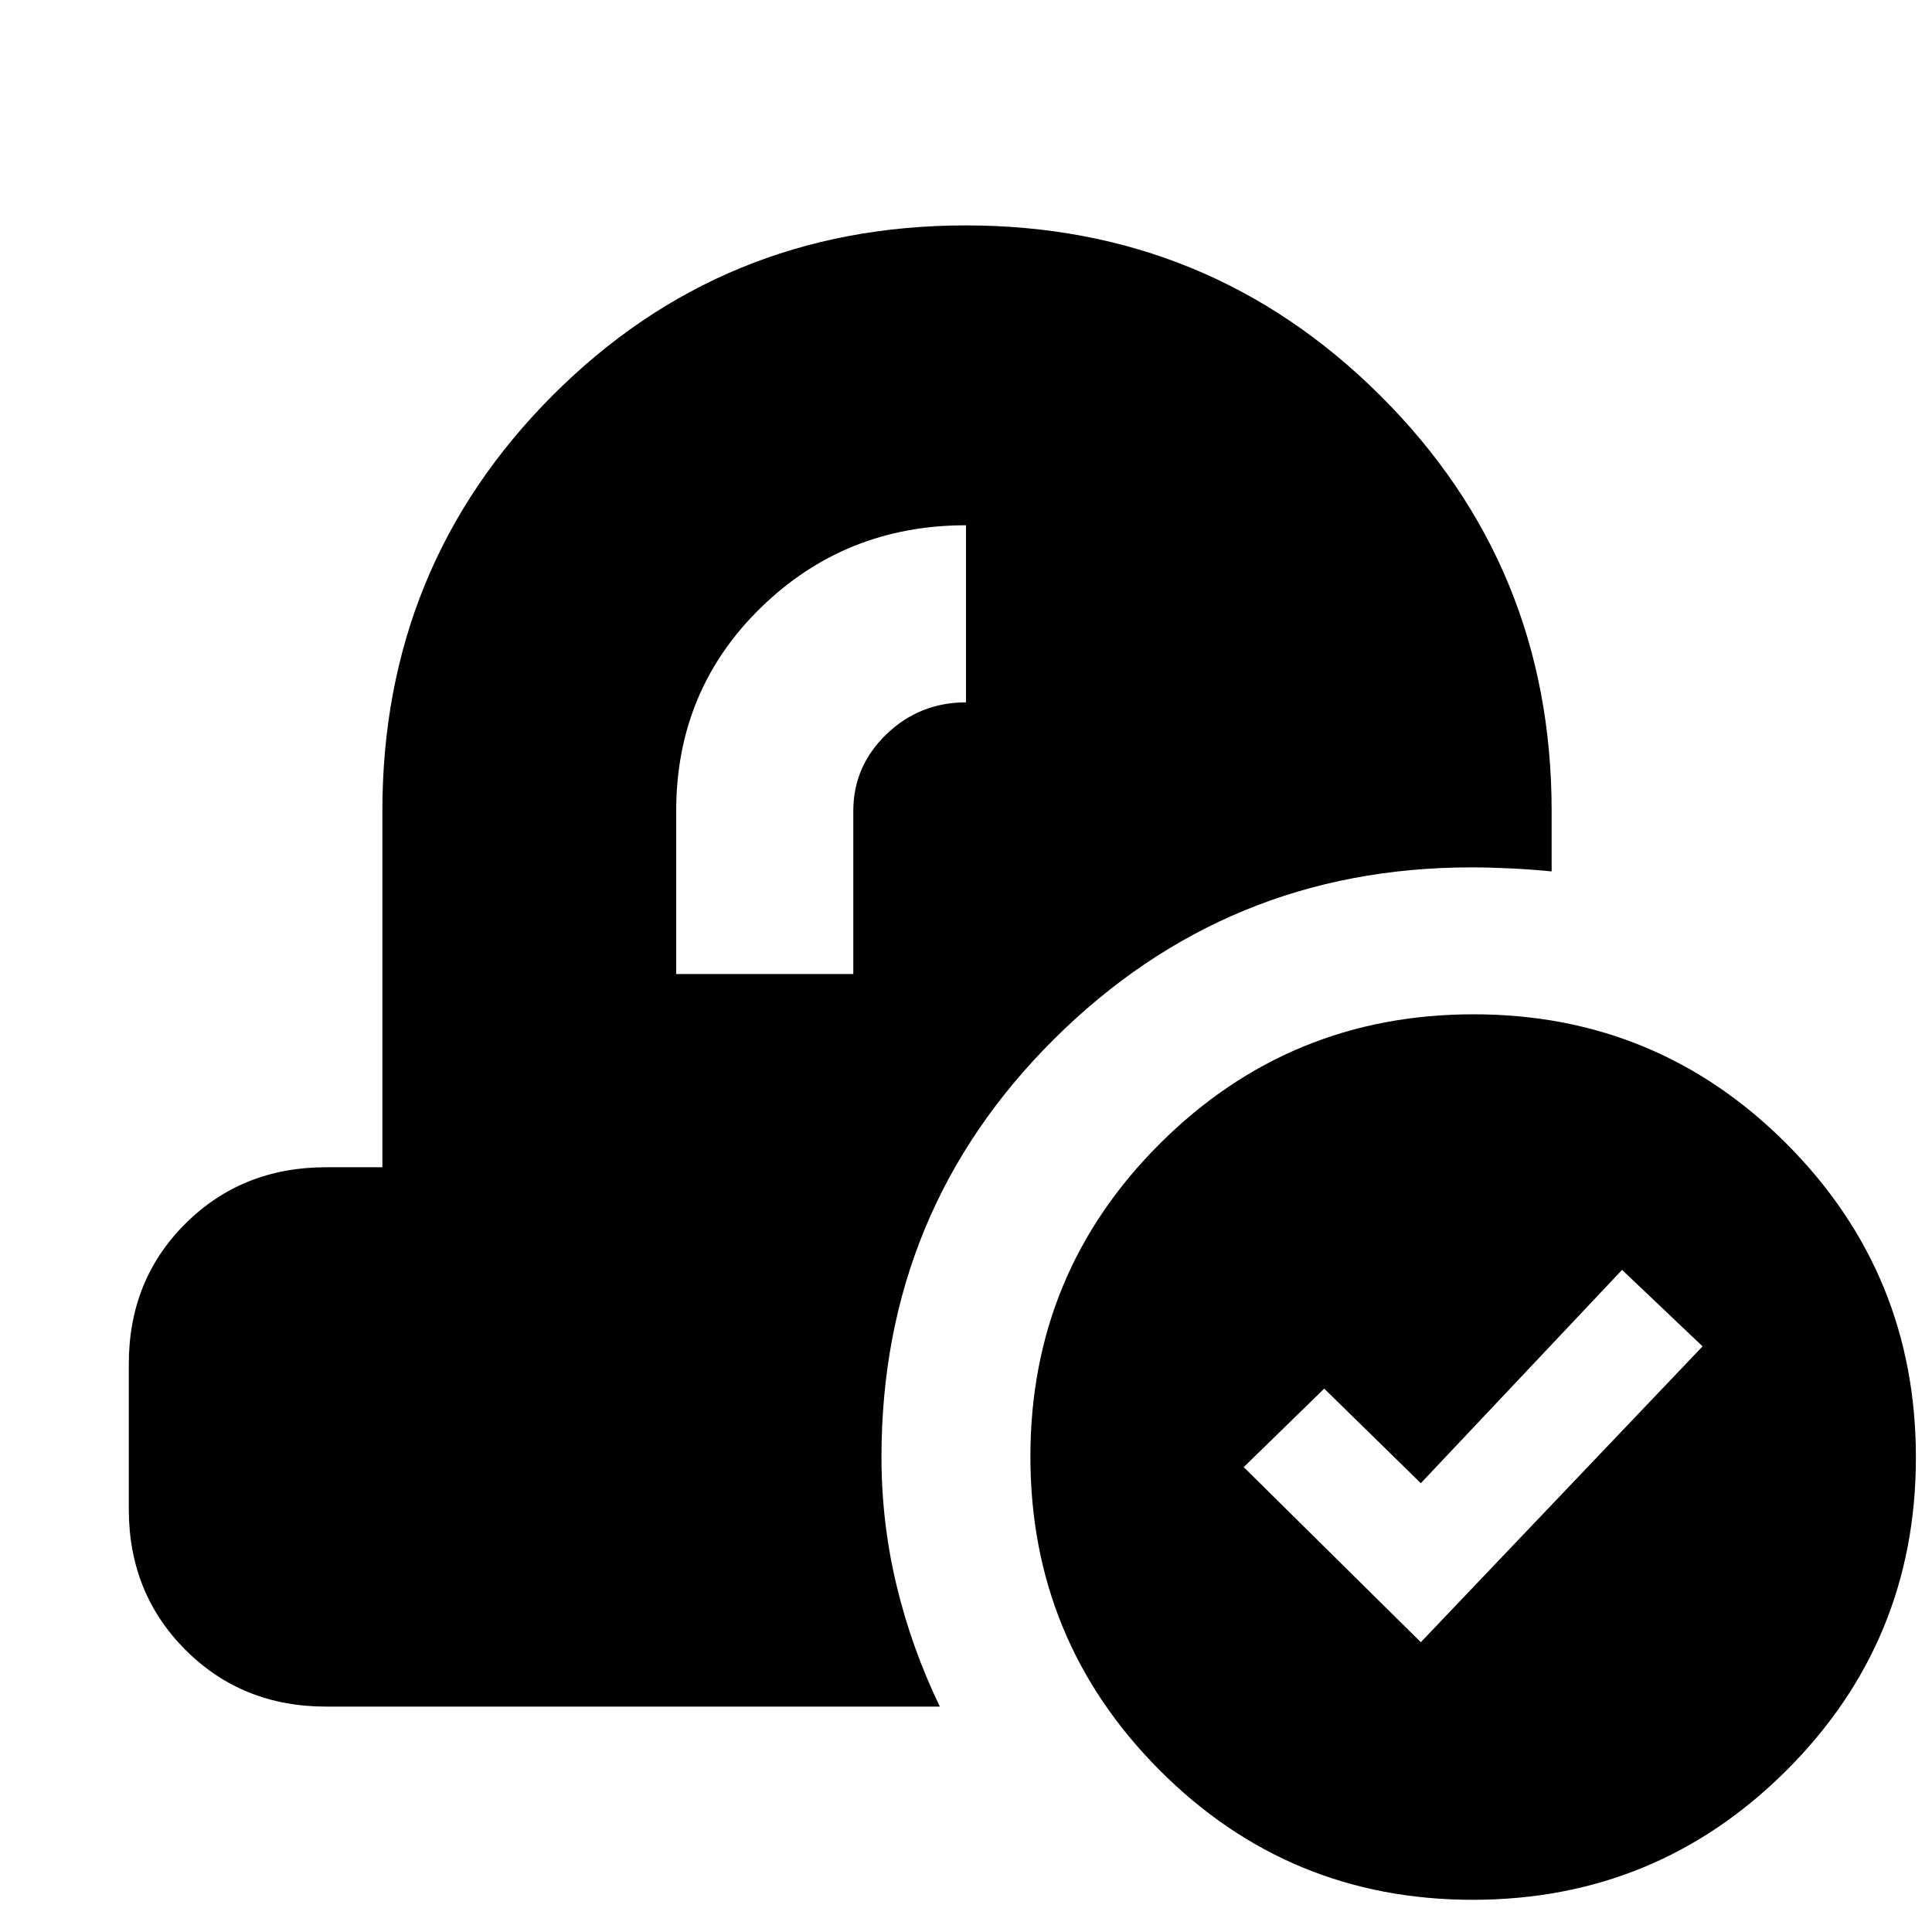 <svg xmlns="http://www.w3.org/2000/svg" height="20" viewBox="0 -960 960 960" width="20"><path d="M731.77-16q-91.39 0-155.58-64.42Q512-144.83 512-236.23q0-91.39 64.42-155.58Q640.83-456 732.23-456q91.39 0 155.58 64.42Q952-327.17 952-235.77q0 91.39-64.42 155.58Q823.17-16 731.77-16ZM706-144l140-147-40-38-100 106-48-47-40 39 88 87Zm-544 32q-41.7 0-69.85-28.19Q64-168.37 64-210.12v-72.13Q64-324 92.15-352T162-380h28v-177q0-121.6 84.37-206.3 84.38-84.7 205.5-84.7Q601-848 686-763.3T771-557v30q-10-1-20.5-1.5T731-529q-121.39 0-207.19 85.28Q438-358.43 438-236q0 32.6 7.5 63.8Q453-141 467-112H162Zm174-364h88v-81q0-22.28 16.45-38.14T480-611v-88q-60 0-102 41t-42 101v81Z"/></svg>